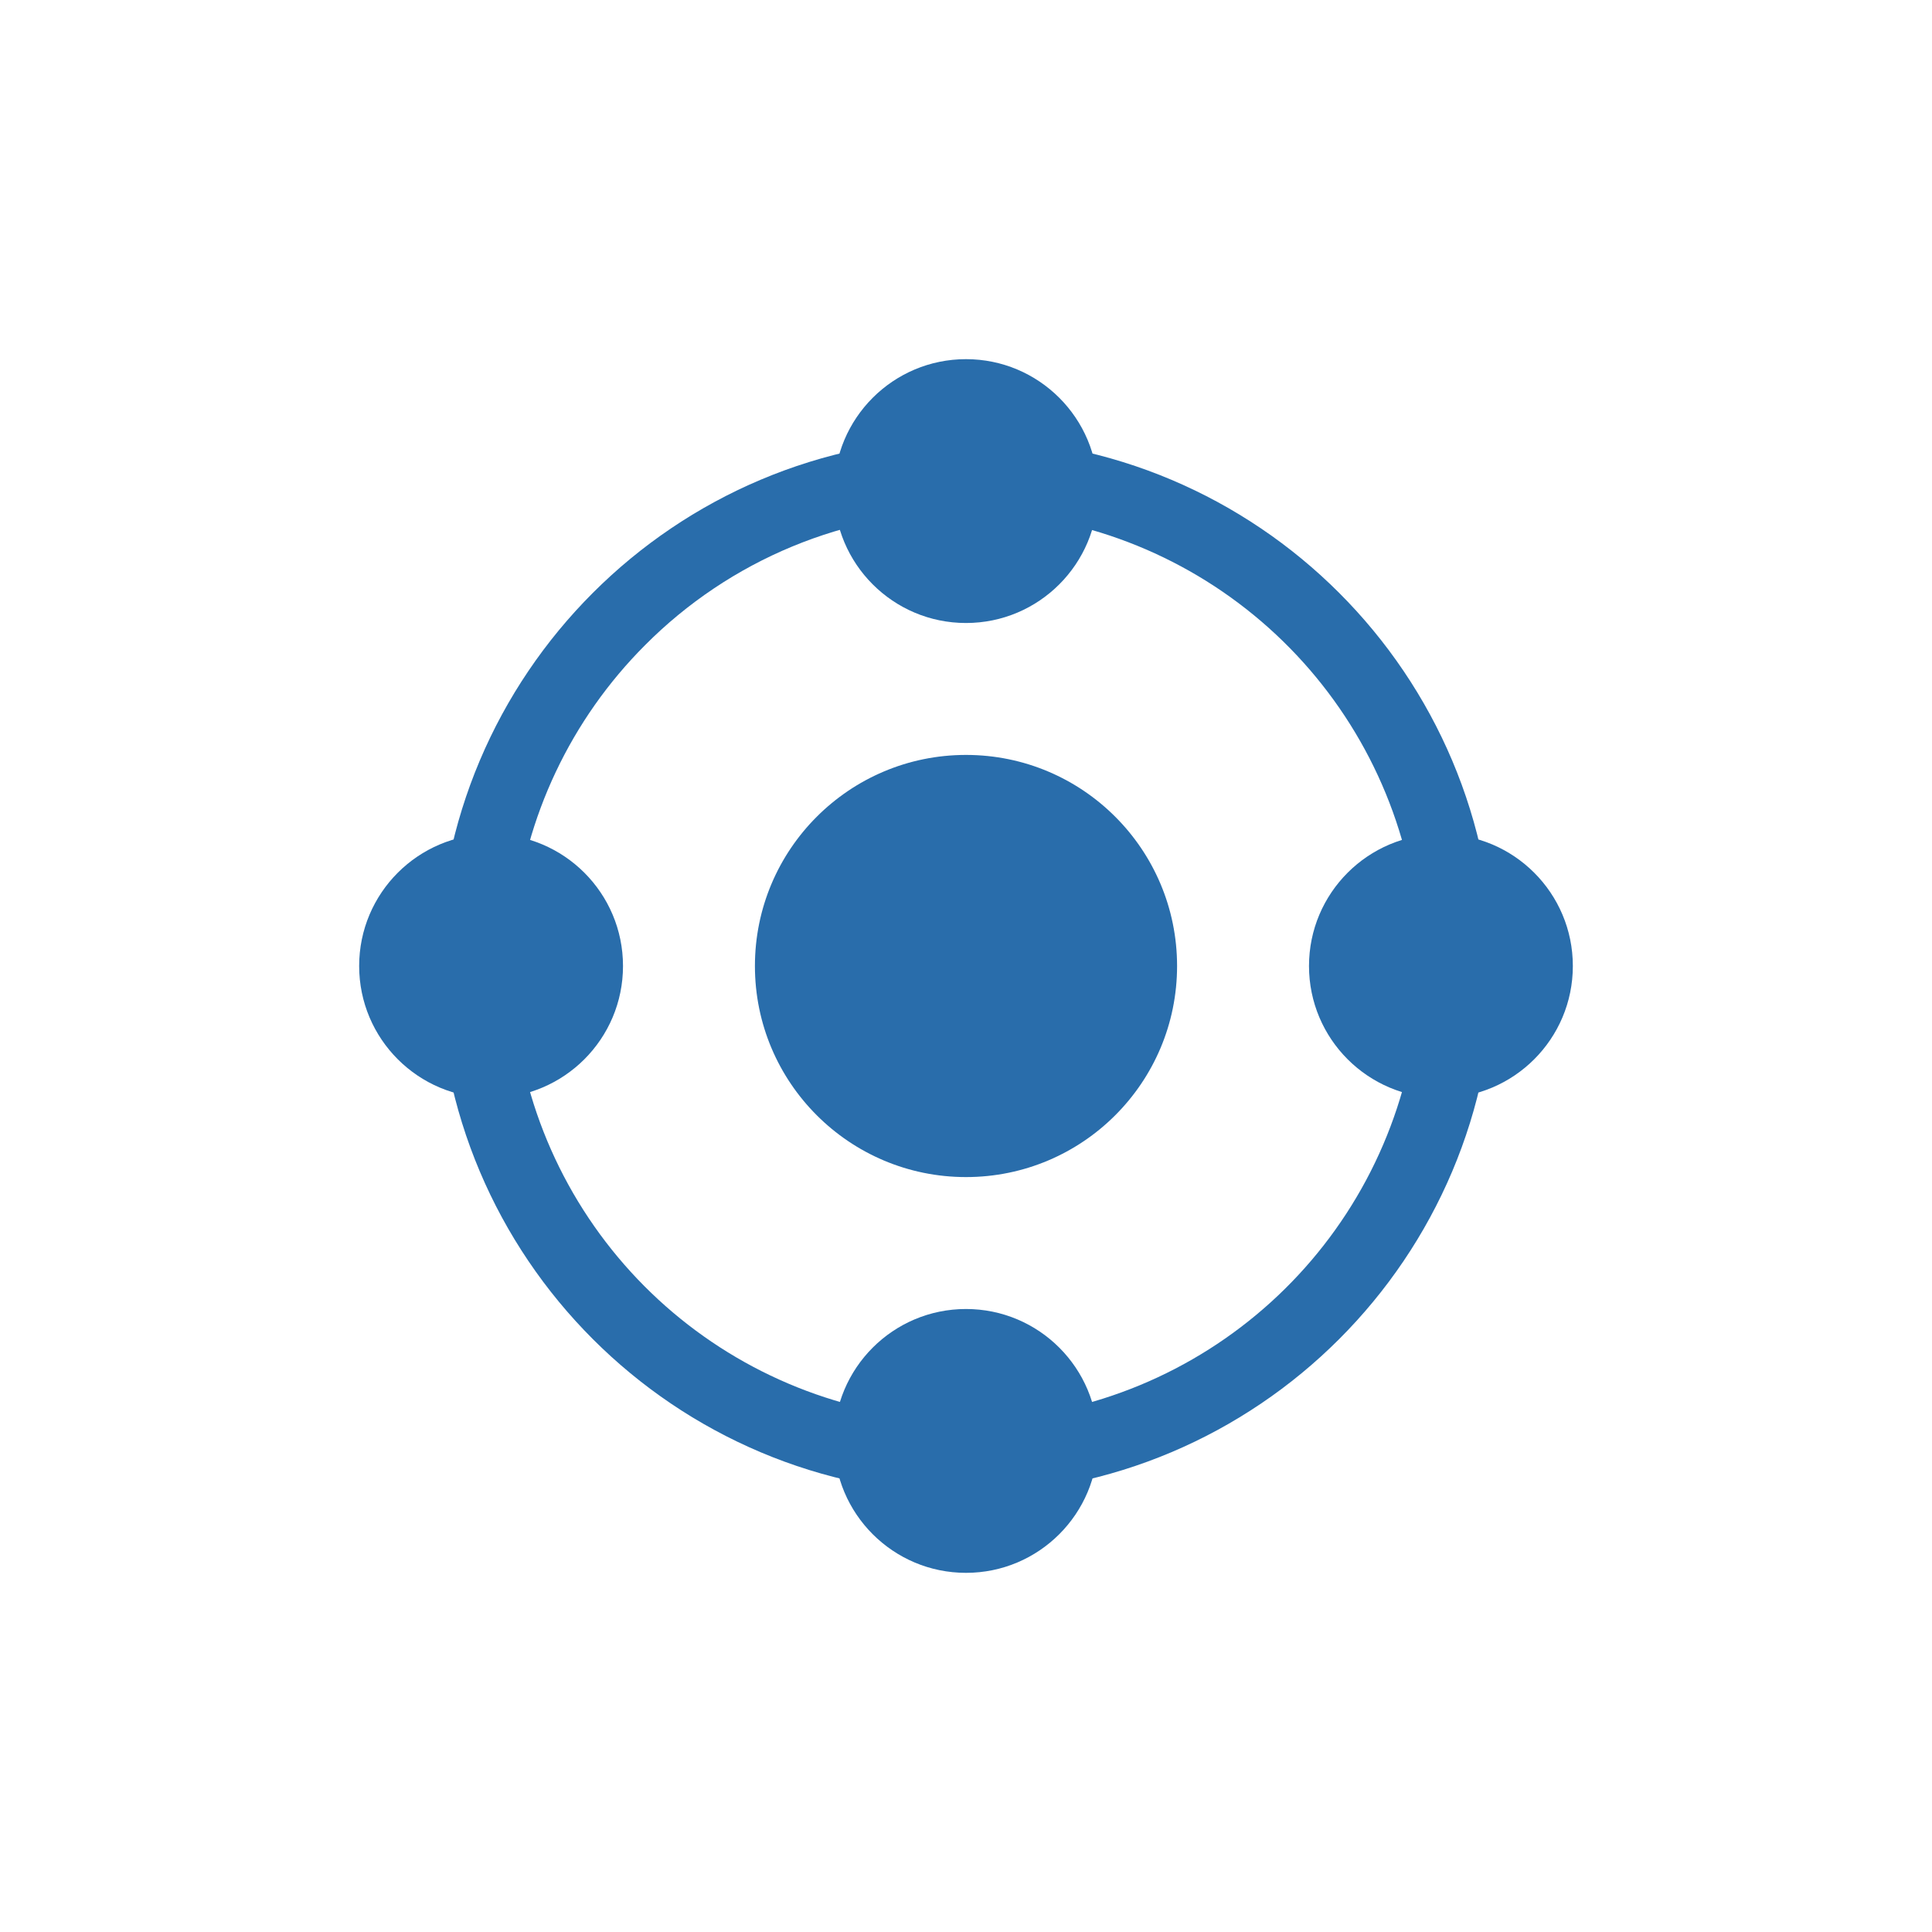 <svg width="512" height="512" viewBox="0 0 512 512" fill="none" xmlns="http://www.w3.org/2000/svg">
<path d="M256 135.734C283.824 135.734 310.788 145.381 332.297 163.031C353.805 180.682 368.529 205.245 373.957 232.534C379.386 259.824 375.185 288.151 362.07 312.69C348.954 337.229 327.735 356.461 302.03 367.11C276.324 377.758 247.721 379.164 221.095 371.088C194.468 363.011 171.466 345.953 156.008 322.818C140.549 299.684 133.59 271.905 136.317 244.214C139.043 216.524 151.287 190.636 170.961 170.961C182.102 159.757 195.354 150.875 209.951 144.828C224.549 138.782 240.2 135.691 256 135.734ZM256 116.156C178.764 116.156 116.156 178.764 116.156 256C116.156 333.236 178.764 395.844 256 395.844C333.236 395.844 395.844 333.236 395.844 256C395.844 178.764 333.236 116.156 256 116.156Z" fill="#296DAB"/>
<path d="M256 311.938C286.893 311.938 311.938 286.893 311.938 256C311.938 225.107 286.893 200.062 256 200.062C225.107 200.062 200.062 225.107 200.062 256C200.062 286.893 225.107 311.938 256 311.938Z" fill="#296DAB"/>
<path d="M256 416.82C275.308 416.82 290.961 401.168 290.961 381.859C290.961 362.551 275.308 346.898 256 346.898C236.692 346.898 221.039 362.551 221.039 381.859C221.039 401.168 236.692 416.82 256 416.82Z" fill="#296DAB"/>
<path d="M256 165.102C275.308 165.102 290.961 149.449 290.961 130.141C290.961 110.832 275.308 95.18 256 95.18C236.692 95.18 221.039 110.832 221.039 130.141C221.039 149.449 236.692 165.102 256 165.102Z" fill="#296DAB"/>
<path d="M381.859 290.961C401.168 290.961 416.82 275.308 416.82 256C416.82 236.692 401.168 221.039 381.859 221.039C362.551 221.039 346.898 236.692 346.898 256C346.898 275.308 362.551 290.961 381.859 290.961Z" fill="#296DAB"/>
<path d="M130.141 290.961C149.449 290.961 165.102 275.308 165.102 256C165.102 236.692 149.449 221.039 130.141 221.039C110.832 221.039 95.18 236.692 95.18 256C95.18 275.308 110.832 290.961 130.141 290.961Z" fill="#296DAB"/>
</svg>
